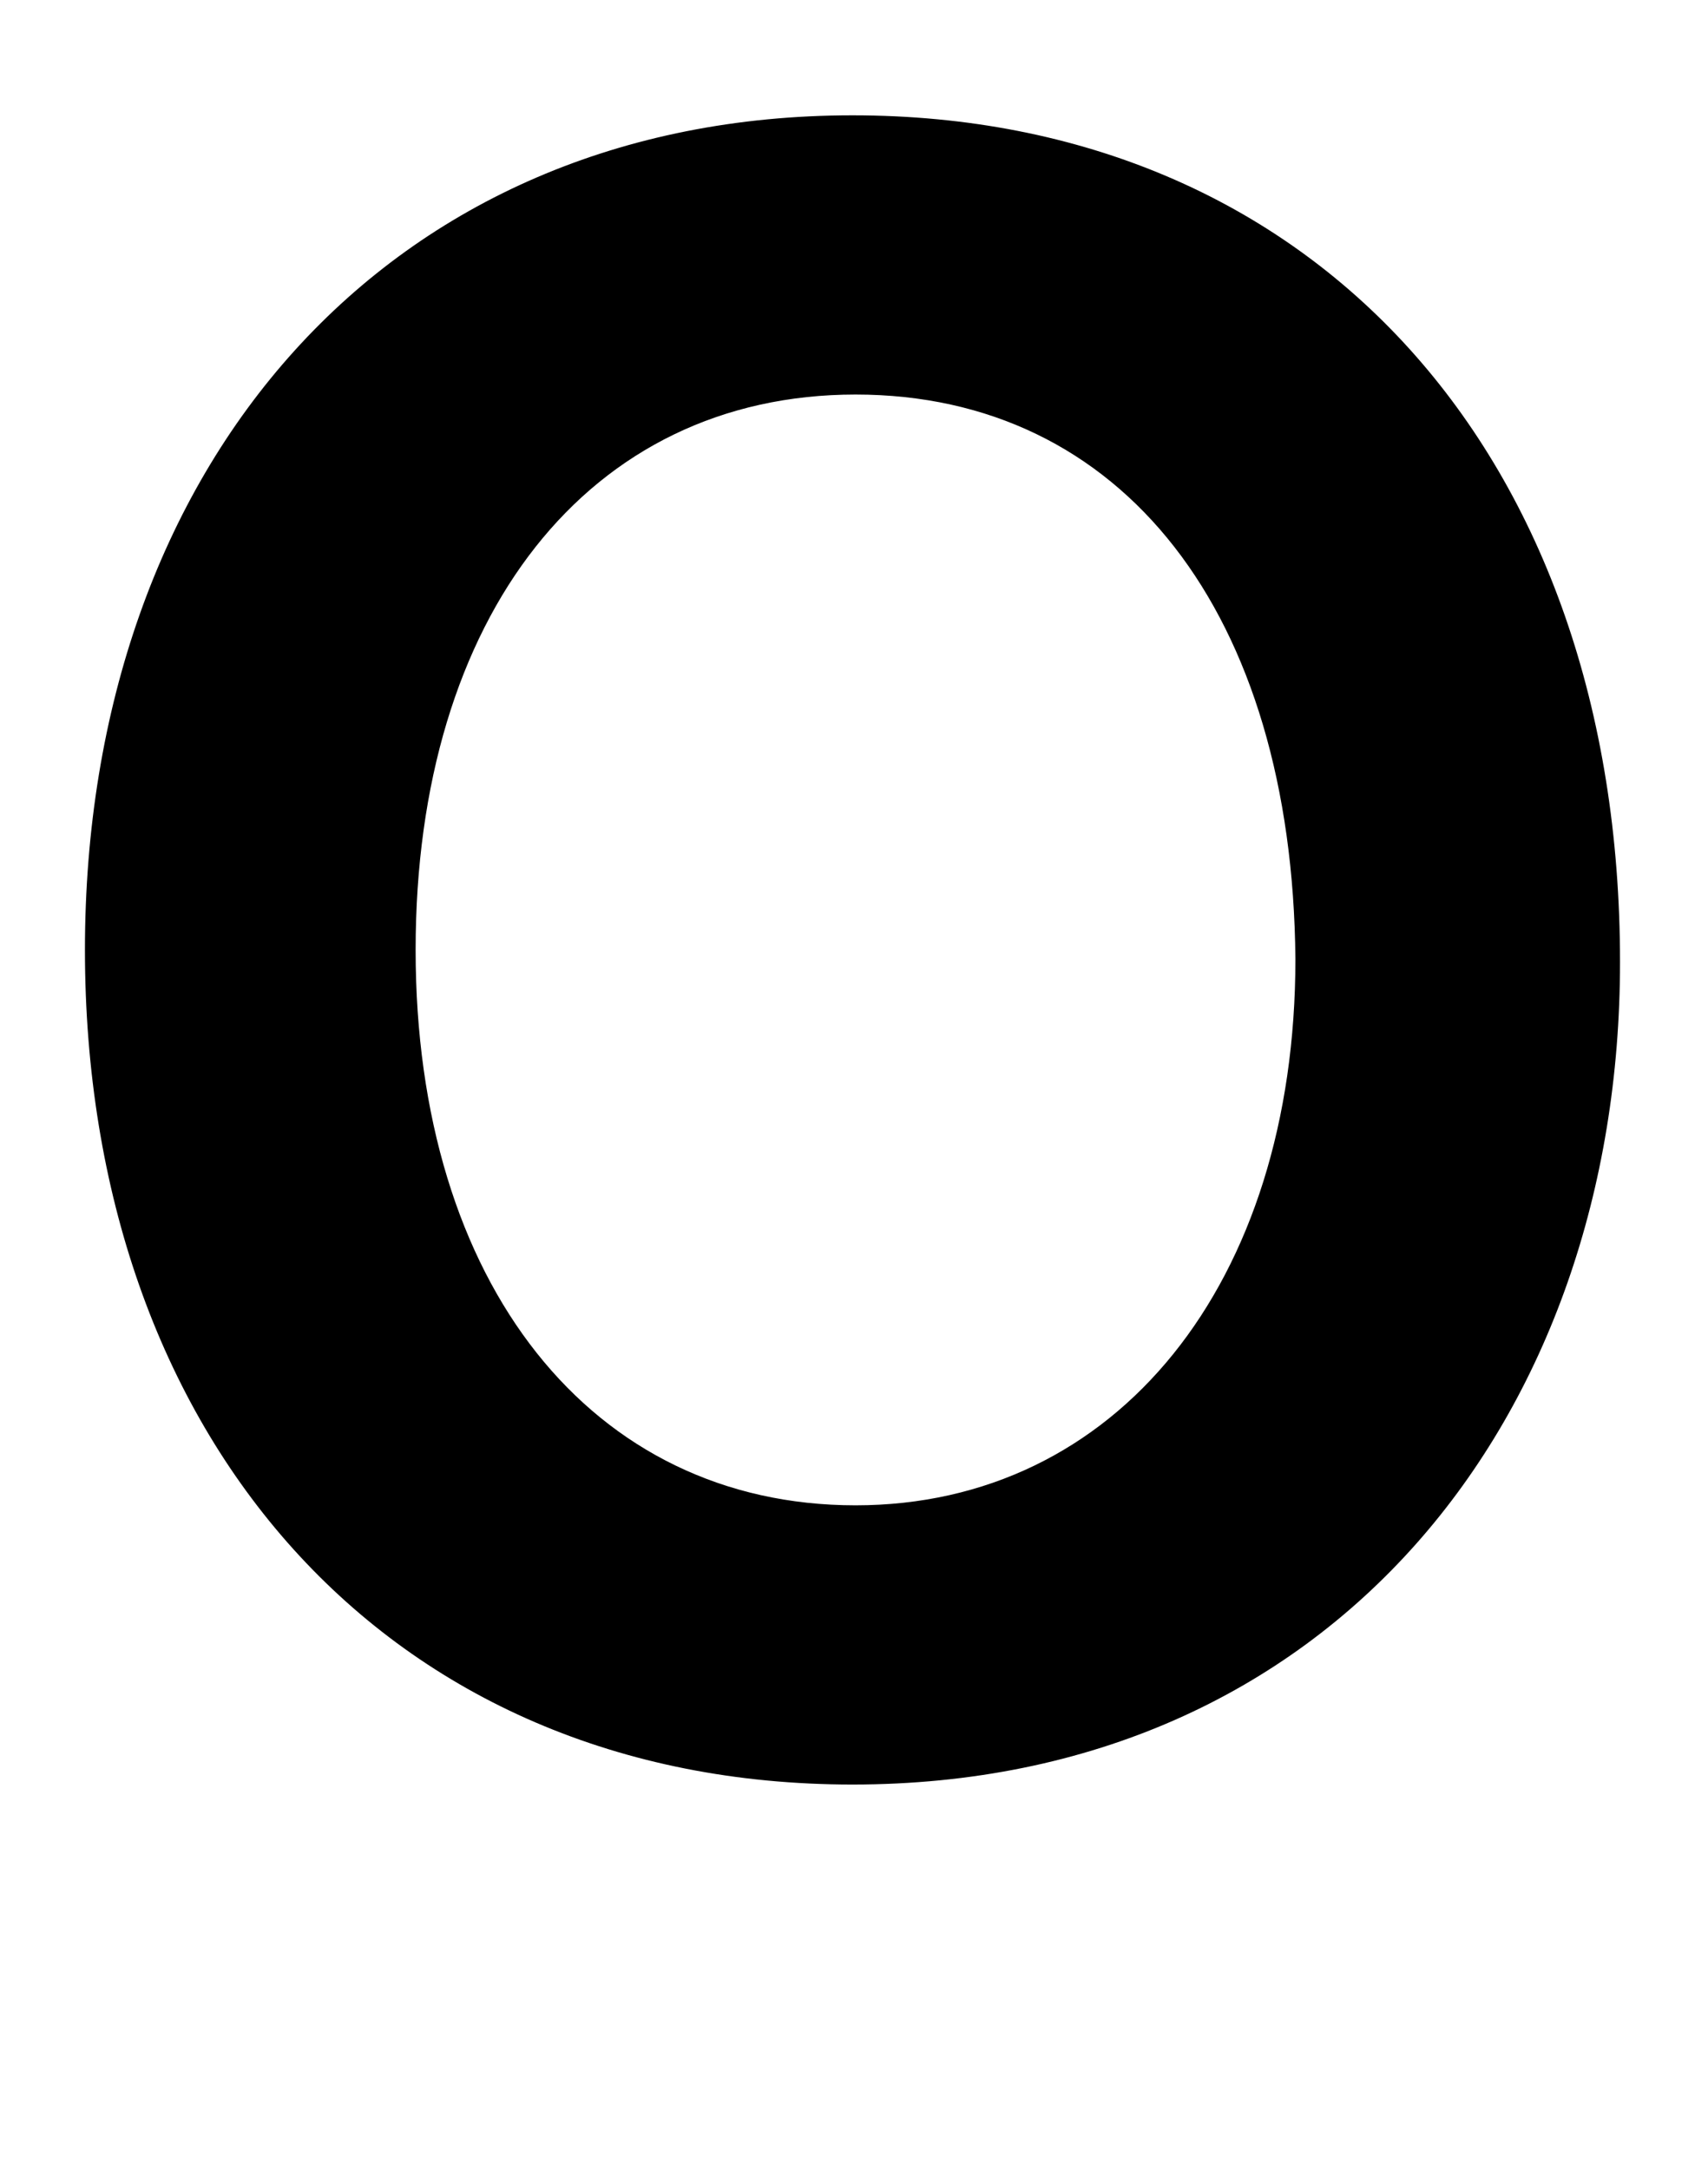 <?xml version="1.0" encoding="utf-8"?>
<!-- Generator: Adobe Illustrator 27.1.1, SVG Export Plug-In . SVG Version: 6.00 Build 0)  -->
<!DOCTYPE svg PUBLIC "-//W3C//DTD SVG 1.1//EN" "http://www.w3.org/Graphics/SVG/1.1/DTD/svg11.dtd">
<svg version="1.1" id="Layer_1" xmlns:x="http://ns.adobe.com/Extensibility/1.0/" xmlns:i="http://ns.adobe.com/AdobeIllustrator/10.0/" xmlns:graph="http://ns.adobe.com/Graphs/1.0/"
	 xmlns="http://www.w3.org/2000/svg" xmlns:xlink="http://www.w3.org/1999/xlink" x="0px" y="0px" viewBox="0 0 56.3 71.5"
	 style="enable-background:new 0 0 56.3 71.5;" xml:space="preserve">
<style type="text/css">
	.st0{fill:none;}
	.st1{enable-background:new    ;}
</style>
<rect x="-175.1" y="-84" class="st0" width="512.9" height="364.5"/>
<rect y="-5.1" class="st0" width="50.2" height="76.6"/>
<g class="st1">
	<path d="M28.1,3.8c15.2,0,25.3,11.2,25.3,27.9c0,15-9.5,27.1-25.3,27.1c-15.4,0-25.3-11.5-25.3-27.5S12.8,3.8,28.1,3.8z M13.7,31.3
		c0,11,5.8,18.3,14.5,18.3c8.6,0,14.5-7.3,14.5-18C42.6,20.2,37,13,28.2,13C19.4,13,13.7,20.3,13.7,31.3z"/>
</g>
</svg>
